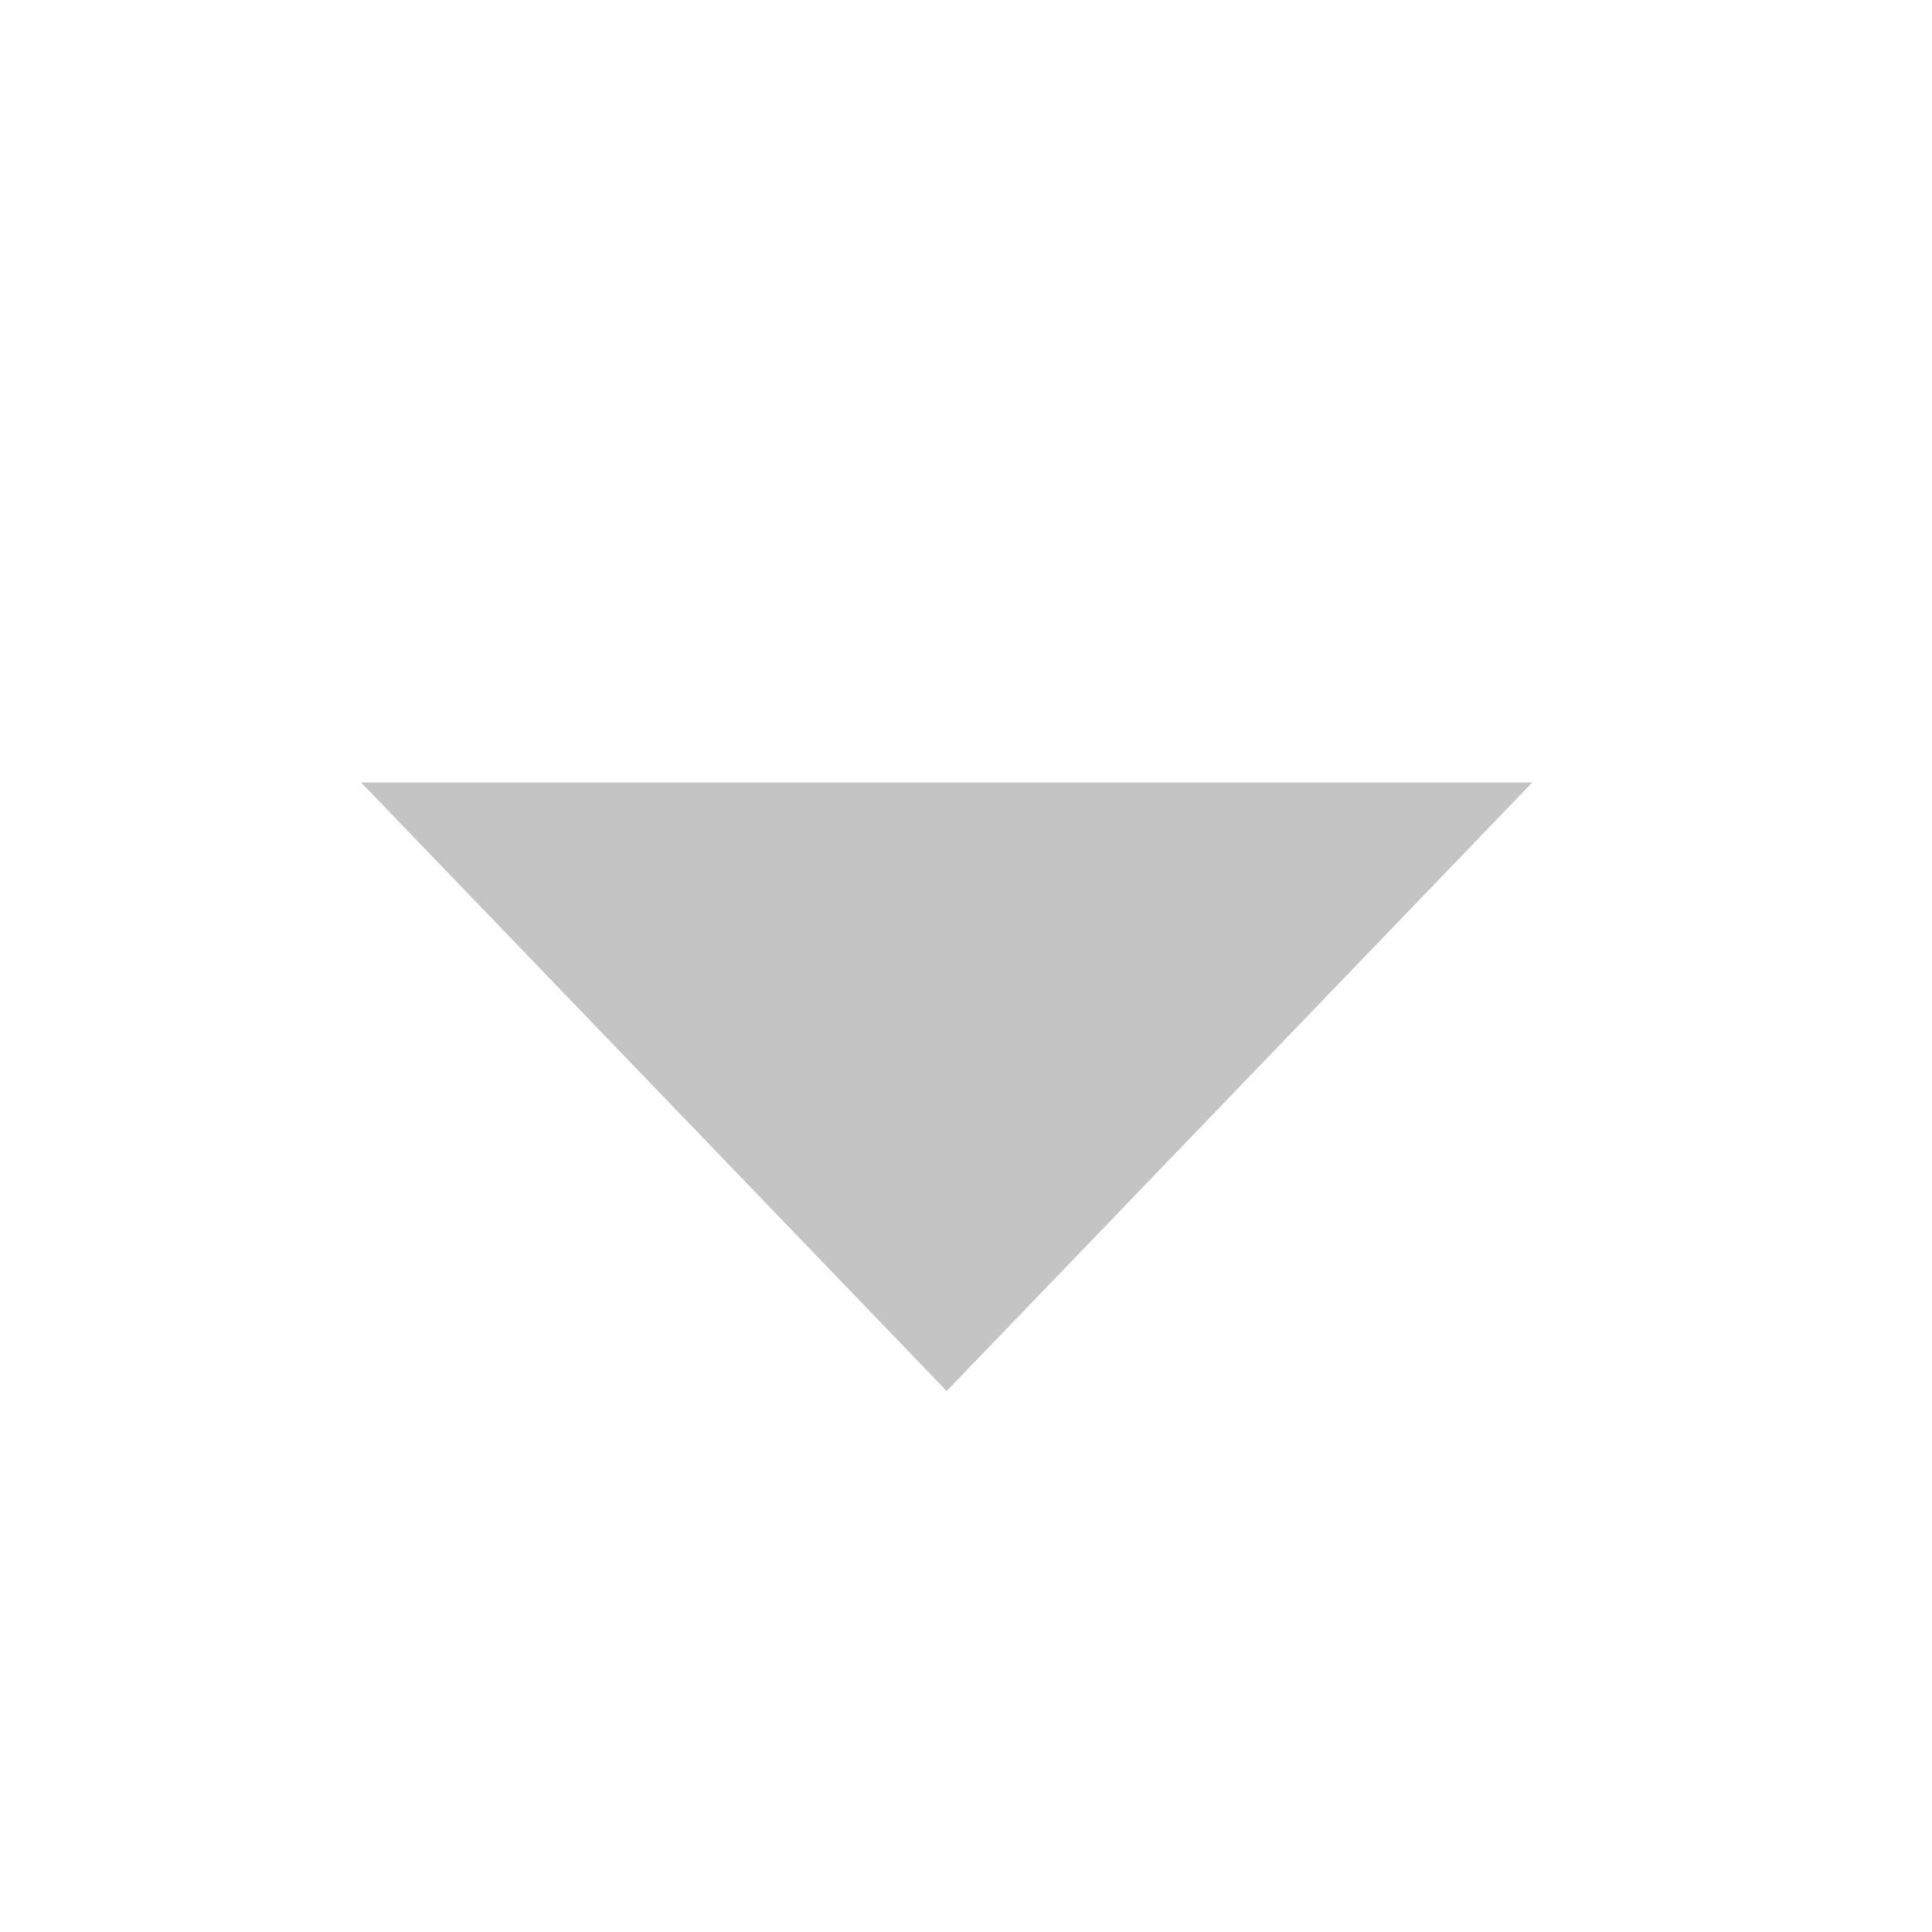 <svg width="50" height="50" viewBox="0 0 50 50" fill="none" xmlns="http://www.w3.org/2000/svg" xmlns:xlink="http://www.w3.org/1999/xlink">
	<rect x="0" y="0" width="50" height="50" fill="#333333" stroke="none"/>
	<desc>
			Created with Pixso.
	</desc>
	<rect width="50" height="50" transform="translate(50 50) rotate(180)" fill="#FFFFFF"/>
	<g clip-path="url(#clip4_18)">
		<path d="M24.5 36L39.656 20.25L9.345 20.25L24.5 36Z" fill-rule="evenodd" fill="#C4C4C4"/>
	</g>
	<defs>
		<clipPath id="clip4_18">
			<rect width="50" height="50" transform="translate(50 50) rotate(180)" fill="white"/>
		</clipPath>
	</defs>
</svg>
